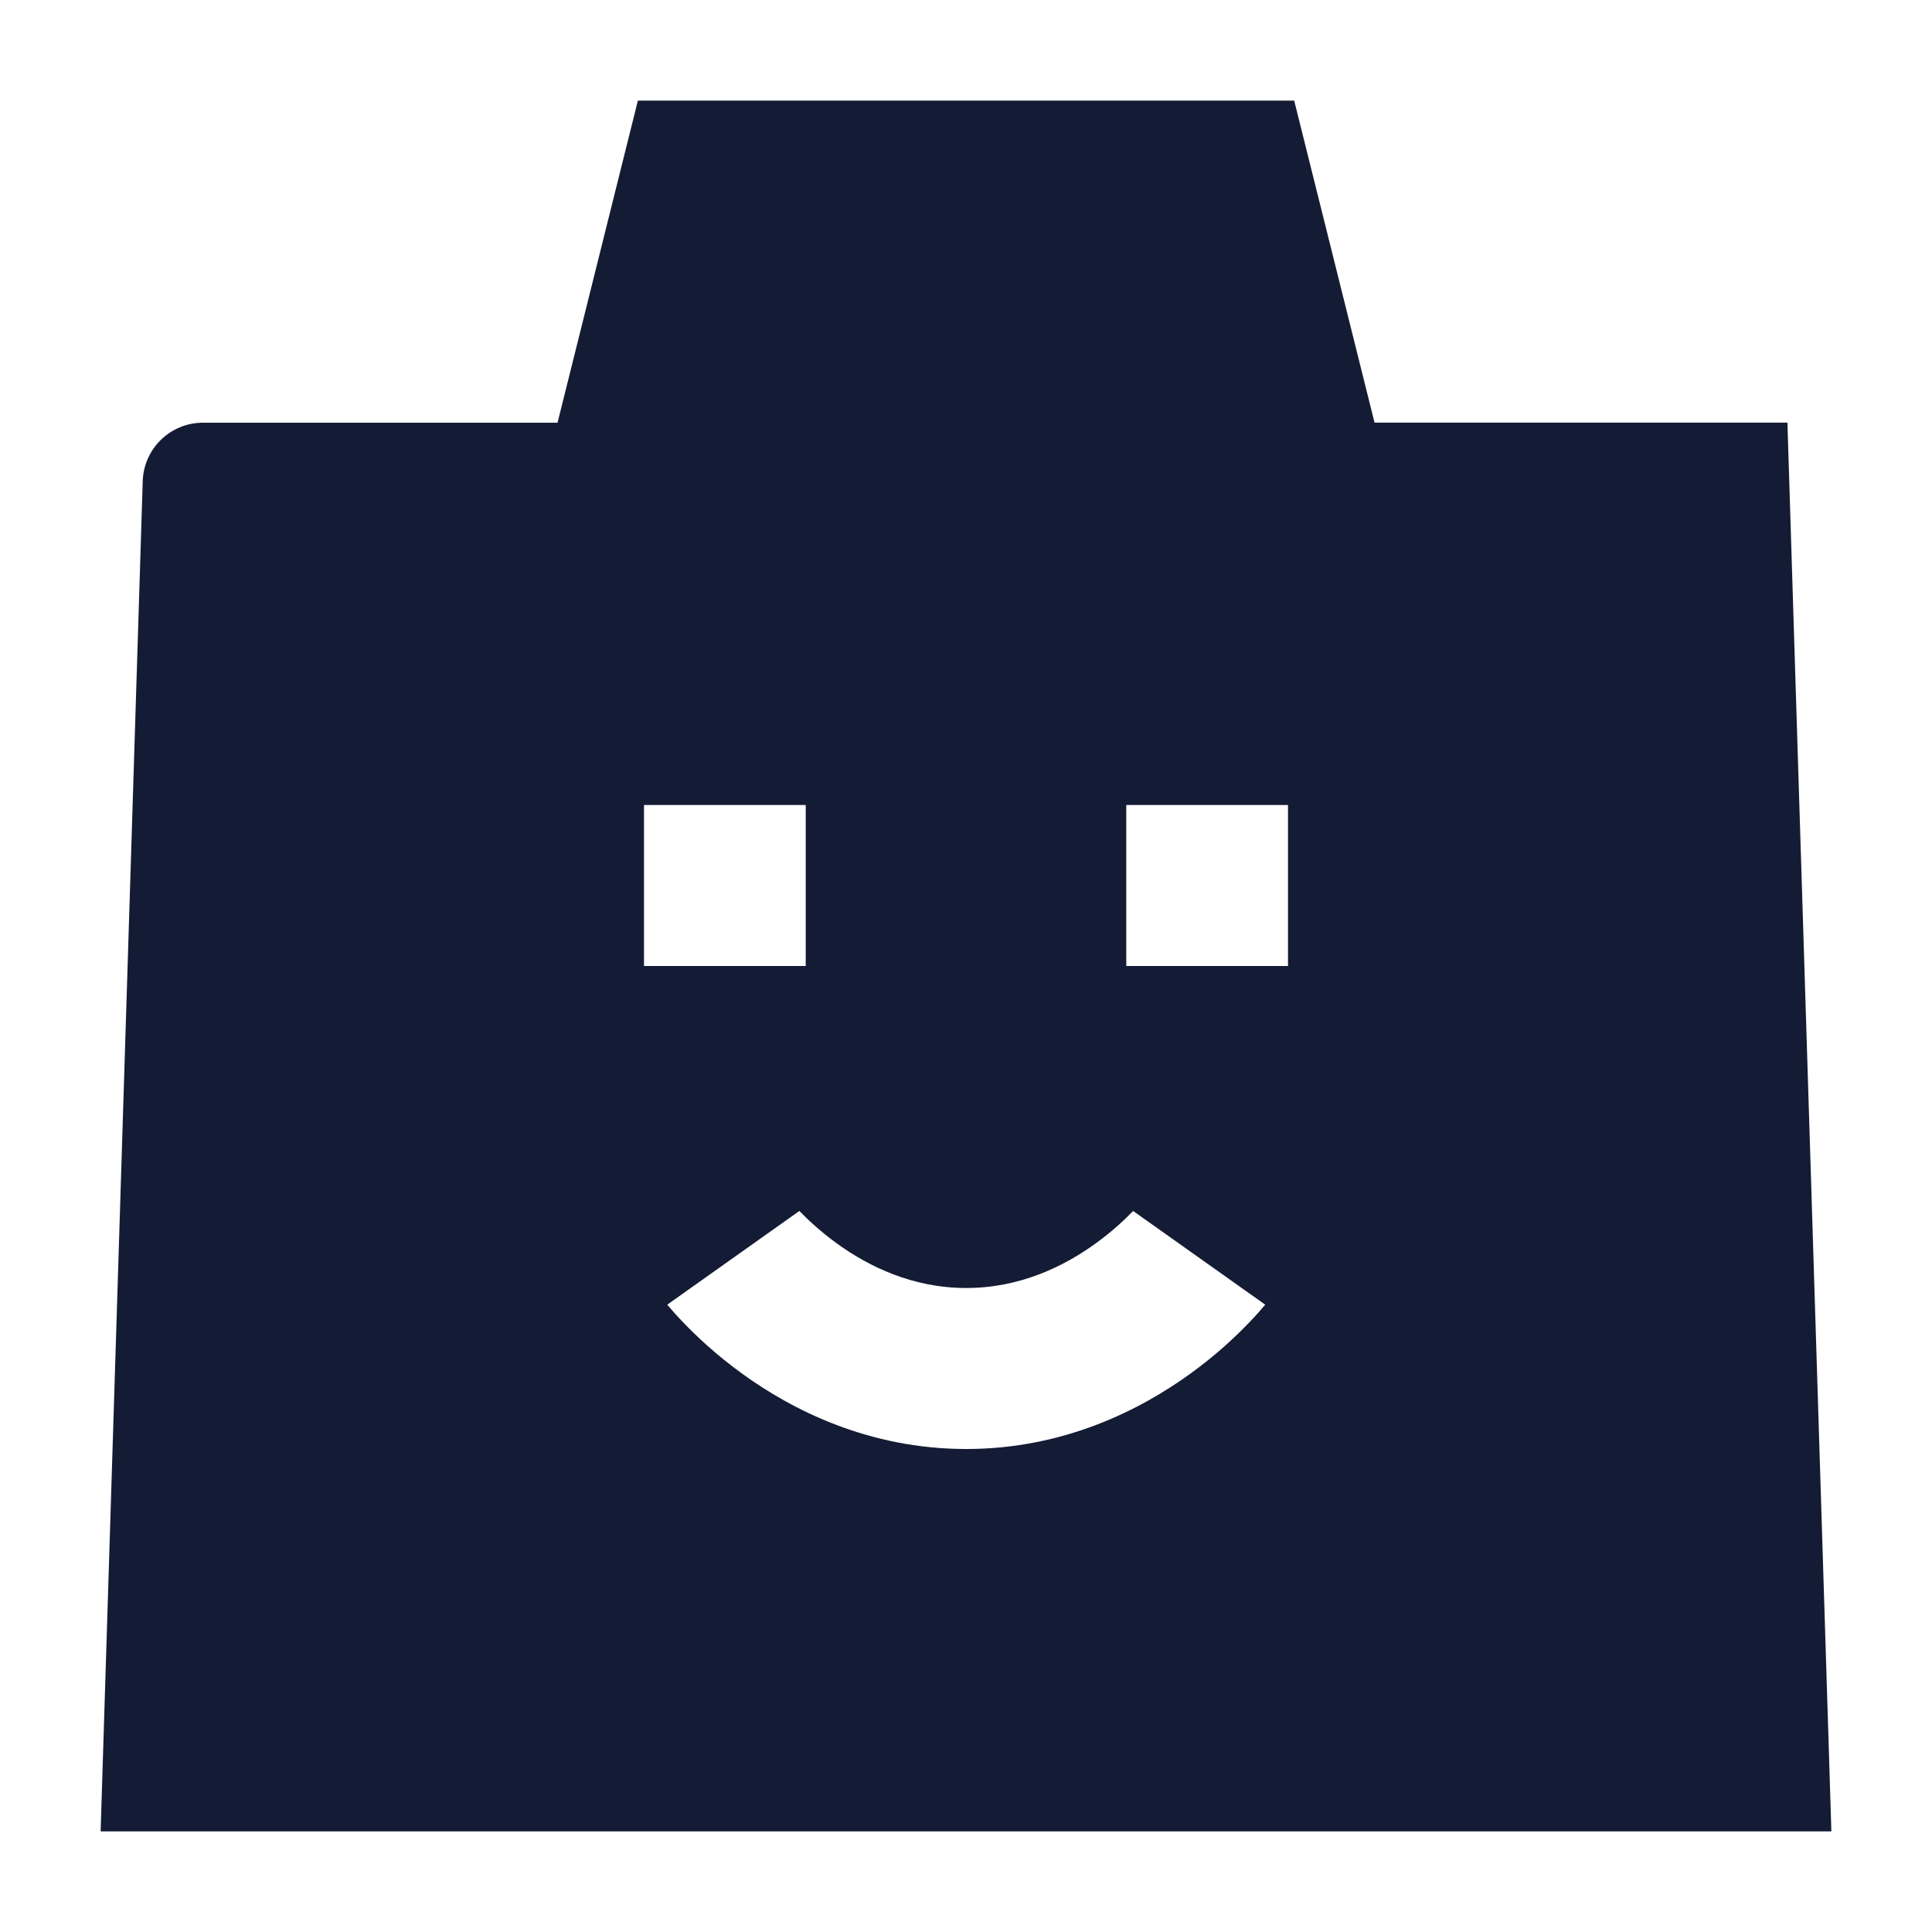 <svg width="24" height="24" viewBox="0 0 24 24" fill="none" xmlns="http://www.w3.org/2000/svg">
<path fill-rule="evenodd" clip-rule="evenodd" d="M1.773 5.977C1.786 5.572 2.117 5.251 2.521 5.251H6.926L7.924 1.25H16.077L17.075 5.25H22.204L22.75 22.75H1.25L1.773 5.977ZM10.009 10H8V12H10.009V10ZM16 10H13.991V12H16V10ZM9.93 15.043C10.033 15.149 10.188 15.295 10.388 15.441C10.793 15.736 11.341 16 12.003 16C12.665 16 13.213 15.736 13.618 15.441C13.819 15.295 13.974 15.149 14.076 15.043L15.717 16.207C15.67 16.264 15.604 16.339 15.52 16.426C15.353 16.601 15.11 16.83 14.794 17.059C14.168 17.514 13.216 18 12.003 18C10.79 18 9.838 17.514 9.212 17.059C8.897 16.83 8.653 16.601 8.486 16.426C8.402 16.339 8.336 16.264 8.289 16.207L9.93 15.043Z" fill="#141B34"/>
</svg>
